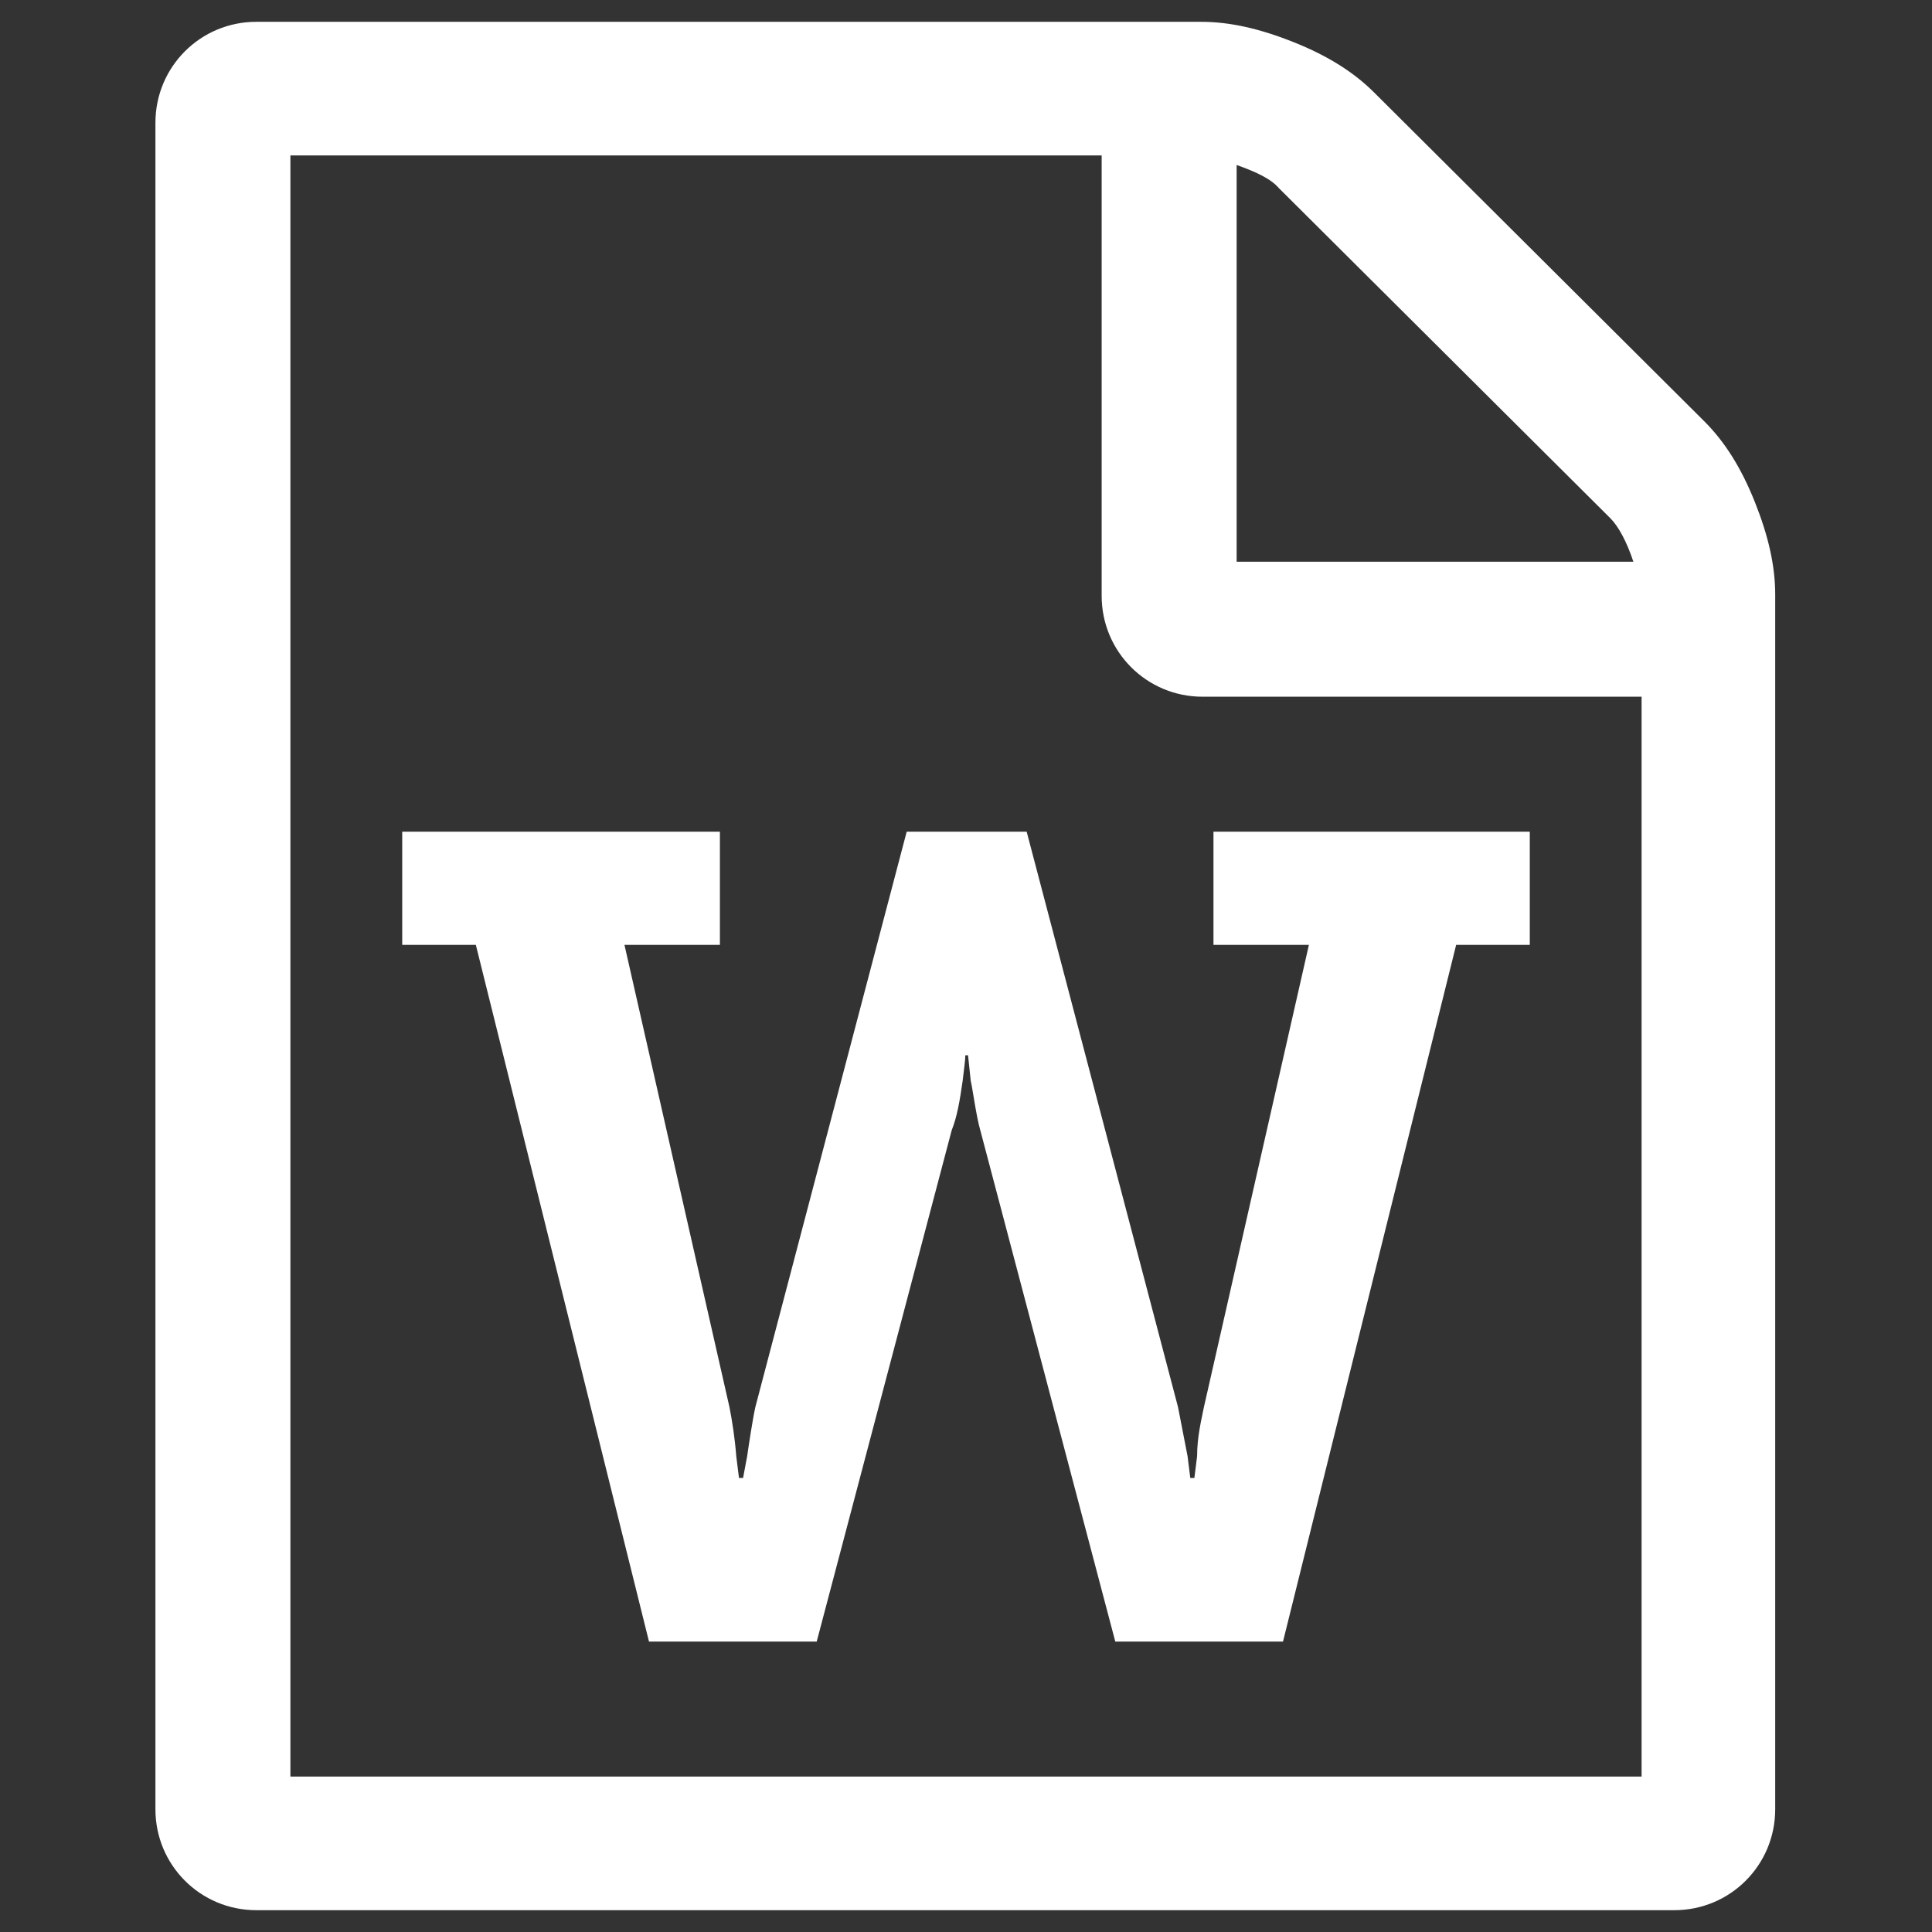 <?xml version="1.0" encoding="utf-8"?>
<!-- Generator: Adobe Illustrator 18.0.0, SVG Export Plug-In . SVG Version: 6.00 Build 0)  -->
<!DOCTYPE svg PUBLIC "-//W3C//DTD SVG 1.1//EN" "http://www.w3.org/Graphics/SVG/1.1/DTD/svg11.dtd">
<svg version="1.1" id="Layer_1" xmlns="http://www.w3.org/2000/svg" xmlns:xlink="http://www.w3.org/1999/xlink" x="0px" y="0px"
	 viewBox="0 0 141.7 141.7" enable-background="new 0 0 141.7 141.7" xml:space="preserve">
<rect x="0" y="0" width="141.7" height="141.7" fill="#333333" stroke="none"/>
<path fill="#FFFFFF" d="M125,30.9c1.5,1.5,2.7,3.4,3.7,5.9c1,2.5,1.5,4.7,1.5,6.8v89.1c0,4.1-3.3,7.4-7.4,7.4h-104
	c-4.1,0-7.4-3.3-7.4-7.4V9c0-4.1,3.3-7.4,7.4-7.4h69.3c2.1,0,4.3,0.5,6.8,1.5c2.5,1,4.4,2.2,5.9,3.7L125,30.9z M90.7,12.1v29.1h29.1
	c-0.5-1.5-1.1-2.6-1.7-3.2L93.8,13.8C93.2,13.1,92.1,12.6,90.7,12.1L90.7,12.1z M120.4,130.3V51.1H88.2c-4.1,0-7.4-3.3-7.4-7.4V11.4
	H21.3v118.9H120.4z M29.5,61v8.3h5.4l12.7,51.1h12.3l9.9-37.5c0.4-1,0.6-2.2,0.8-3.6c0.1-0.9,0.2-1.5,0.2-1.9H71l0.2,1.9
	c0.1,0.3,0.4,2.6,0.7,3.6l9.9,37.5h12.3l12.7-51.1h5.4V61H89v8.3h7l-7.7,33.9c-0.2,1-0.5,2.2-0.5,3.6l-0.2,1.6h-0.3l-0.2-1.6
	c-0.1-0.5-0.5-2.6-0.7-3.6L75.3,61h-8.8l-11.1,42.2c-0.2,0.9-0.5,2.9-0.6,3.6l-0.3,1.6h-0.3l-0.2-1.6c-0.1-1.3-0.3-2.6-0.5-3.6
	l-7.7-33.9h7V61H29.5z"/>
</svg>
